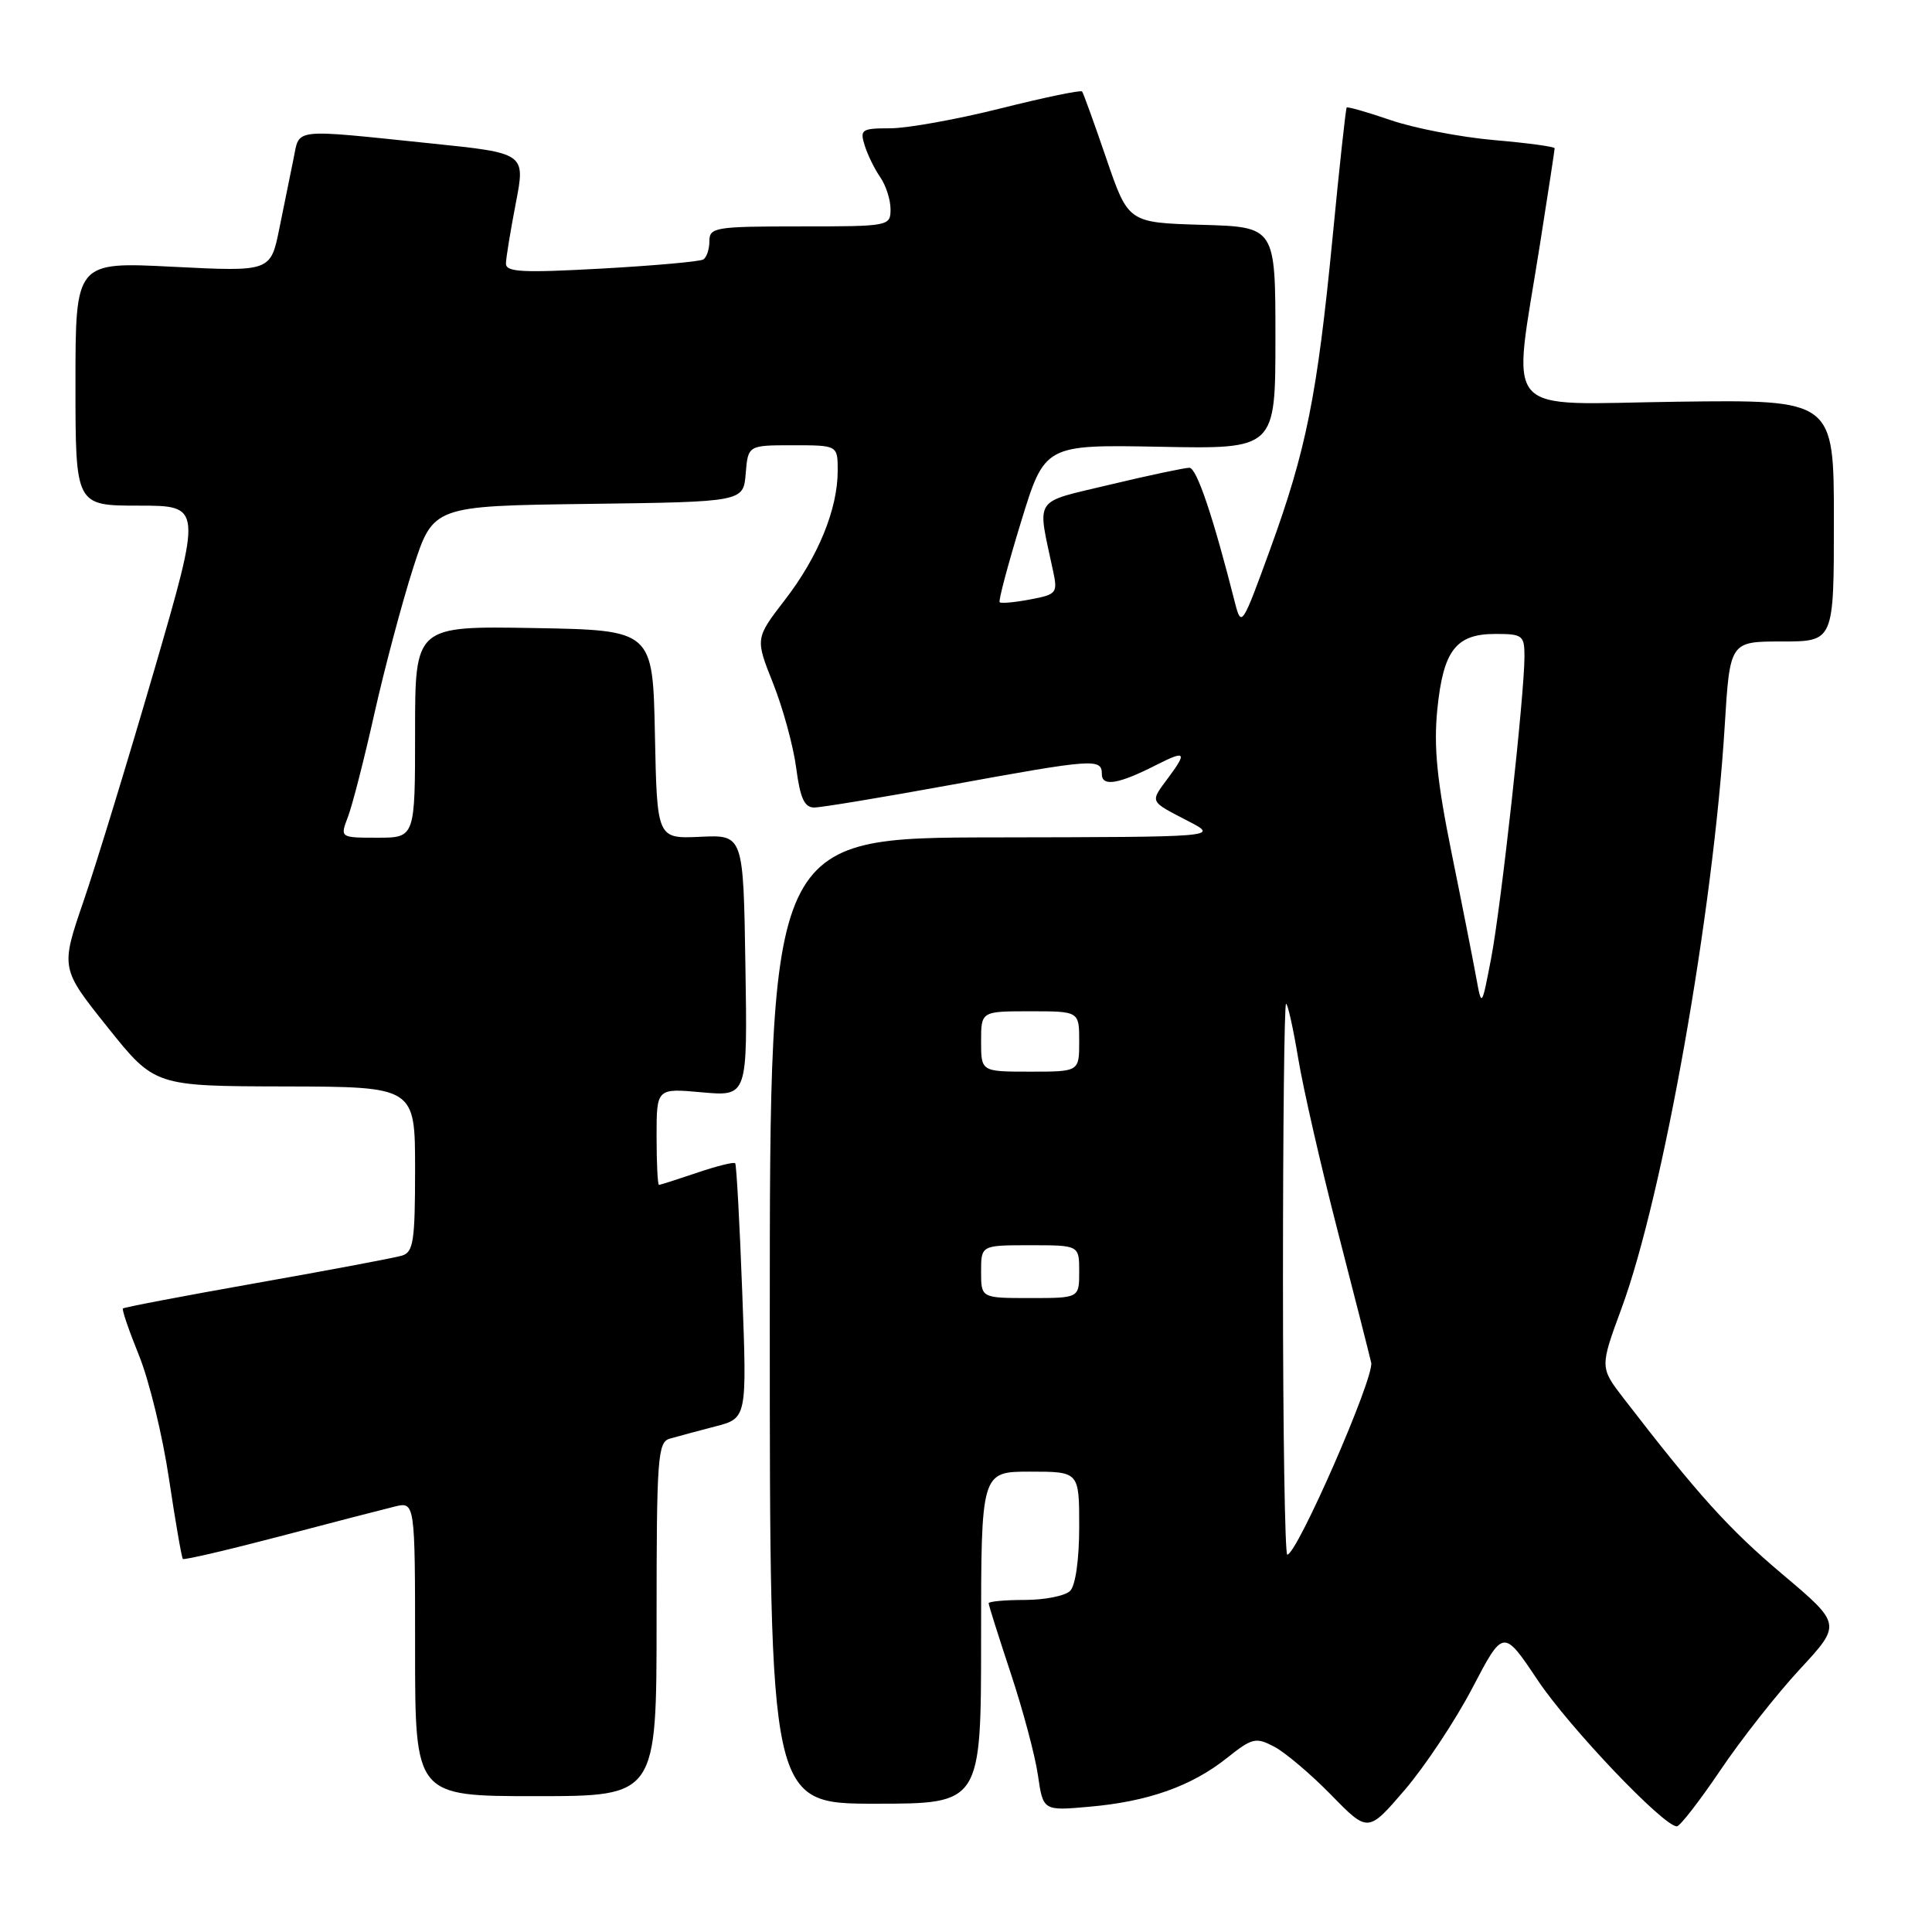 <?xml version="1.0" encoding="UTF-8" standalone="no"?>
<!DOCTYPE svg PUBLIC "-//W3C//DTD SVG 1.1//EN" "http://www.w3.org/Graphics/SVG/1.1/DTD/svg11.dtd" >
<svg xmlns="http://www.w3.org/2000/svg" xmlns:xlink="http://www.w3.org/1999/xlink" version="1.1" viewBox="0 0 256 256">
 <g >
 <path fill="currentColor"
d=" M 195.10 223.66 C 199.20 215.82 199.20 215.82 203.77 222.66 C 207.97 228.92 220.42 242.00 222.19 242.00 C 222.60 242.00 225.19 238.66 227.94 234.59 C 230.69 230.51 235.43 224.48 238.48 221.19 C 244.02 215.21 244.02 215.21 236.16 208.58 C 229.06 202.58 225.04 198.13 215.18 185.34 C 211.98 181.19 211.98 181.19 214.87 173.34 C 220.37 158.41 227.01 120.97 228.53 96.25 C 229.22 85.00 229.22 85.00 236.11 85.00 C 243.00 85.00 243.00 85.00 243.00 68.98 C 243.00 52.96 243.00 52.96 222.25 53.23 C 198.46 53.54 200.38 55.75 204.07 32.27 C 205.13 25.54 206.00 19.86 206.00 19.65 C 206.00 19.43 202.37 18.94 197.94 18.56 C 193.51 18.17 187.36 16.98 184.28 15.92 C 181.19 14.86 178.57 14.11 178.44 14.25 C 178.32 14.39 177.47 22.15 176.57 31.50 C 174.53 52.46 173.09 59.63 168.27 72.87 C 164.60 82.96 164.48 83.14 163.64 79.87 C 160.74 68.42 158.57 62.00 157.60 61.98 C 157.00 61.98 152.29 62.97 147.15 64.20 C 136.74 66.70 137.42 65.67 139.53 75.62 C 140.17 78.59 140.02 78.77 136.50 79.43 C 134.46 79.82 132.65 79.98 132.46 79.80 C 132.28 79.61 133.55 74.84 135.28 69.19 C 138.43 58.91 138.43 58.91 153.72 59.20 C 169.00 59.50 169.00 59.50 169.00 44.79 C 169.00 30.07 169.00 30.07 159.25 29.79 C 149.50 29.50 149.50 29.50 146.59 21.00 C 144.99 16.32 143.55 12.33 143.38 12.12 C 143.21 11.91 138.34 12.92 132.57 14.37 C 126.79 15.82 120.22 17.00 117.96 17.00 C 114.17 17.00 113.92 17.17 114.57 19.25 C 114.95 20.49 115.88 22.39 116.63 23.47 C 117.39 24.56 118.00 26.47 118.00 27.72 C 118.00 29.97 117.82 30.00 106.00 30.00 C 94.79 30.00 94.00 30.13 94.00 31.94 C 94.00 33.01 93.64 34.11 93.19 34.38 C 92.75 34.66 86.67 35.20 79.69 35.59 C 69.15 36.17 67.01 36.06 67.04 34.90 C 67.06 34.13 67.65 30.53 68.35 26.90 C 69.63 20.29 69.63 20.29 57.07 19.00 C 38.52 17.08 39.73 16.95 38.90 21.00 C 38.51 22.93 37.67 27.09 37.02 30.25 C 35.86 36.00 35.86 36.00 22.93 35.35 C 10.00 34.69 10.00 34.69 10.00 50.85 C 10.00 67.00 10.00 67.00 18.39 67.00 C 26.77 67.00 26.77 67.00 20.45 88.75 C 16.97 100.71 12.75 114.51 11.07 119.41 C 8.02 128.31 8.02 128.31 14.26 136.12 C 20.50 143.92 20.50 143.92 37.75 143.96 C 55.00 144.00 55.00 144.00 55.00 154.93 C 55.00 164.48 54.78 165.93 53.25 166.38 C 52.29 166.67 43.64 168.30 34.03 170.00 C 24.43 171.70 16.44 173.22 16.29 173.38 C 16.13 173.54 17.10 176.35 18.43 179.63 C 19.76 182.92 21.55 190.26 22.39 195.94 C 23.24 201.62 24.07 206.40 24.23 206.57 C 24.40 206.73 30.15 205.39 37.02 203.59 C 43.88 201.78 50.74 200.01 52.25 199.64 C 55.00 198.96 55.00 198.96 55.00 218.48 C 55.00 238.00 55.00 238.00 71.00 238.00 C 87.00 238.00 87.00 238.00 87.00 214.57 C 87.00 193.11 87.15 191.09 88.75 190.63 C 89.71 190.35 92.41 189.63 94.74 189.02 C 98.98 187.93 98.98 187.93 98.35 171.21 C 98.01 162.02 97.58 154.34 97.42 154.14 C 97.25 153.94 94.98 154.50 92.38 155.39 C 89.77 156.27 87.50 157.00 87.32 157.00 C 87.14 157.00 87.00 154.12 87.00 150.59 C 87.00 144.19 87.00 144.19 93.02 144.74 C 99.05 145.28 99.05 145.28 98.77 127.95 C 98.50 110.61 98.50 110.61 92.78 110.88 C 87.06 111.14 87.06 111.14 86.78 97.32 C 86.50 83.50 86.50 83.50 70.75 83.22 C 55.00 82.95 55.00 82.95 55.00 96.97 C 55.00 111.00 55.00 111.00 50.02 111.00 C 45.05 111.00 45.05 111.00 46.10 108.25 C 46.68 106.74 48.27 100.55 49.62 94.50 C 50.98 88.45 53.29 79.80 54.74 75.27 C 57.40 67.04 57.40 67.04 77.95 66.77 C 98.50 66.50 98.50 66.50 98.81 62.75 C 99.12 59.00 99.12 59.00 105.06 59.00 C 111.00 59.00 111.00 59.00 111.00 62.37 C 111.00 67.45 108.42 73.77 104.01 79.48 C 100.07 84.60 100.07 84.60 102.44 90.55 C 103.74 93.82 105.12 98.86 105.50 101.75 C 106.02 105.75 106.59 107.00 107.88 107.00 C 108.81 107.00 116.97 105.65 126.00 104.00 C 144.97 100.54 146.00 100.46 146.00 102.57 C 146.00 104.28 148.21 103.91 153.20 101.37 C 157.08 99.40 157.33 99.64 154.85 102.99 C 152.34 106.39 152.20 106.07 157.50 108.83 C 161.50 110.91 161.50 110.91 131.75 110.96 C 102.00 111.00 102.00 111.00 102.00 175.00 C 102.00 239.00 102.00 239.00 116.00 239.00 C 130.00 239.00 130.00 239.00 130.00 217.00 C 130.00 195.00 130.00 195.00 136.50 195.00 C 143.00 195.00 143.00 195.00 143.00 202.30 C 143.00 206.64 142.51 210.09 141.80 210.80 C 141.14 211.46 138.44 212.00 135.80 212.00 C 133.16 212.00 131.00 212.20 131.00 212.44 C 131.00 212.69 132.32 216.85 133.92 221.69 C 135.53 226.54 137.16 232.63 137.53 235.22 C 138.22 239.95 138.22 239.95 144.36 239.40 C 152.12 238.72 157.87 236.68 162.54 232.97 C 165.93 230.27 166.40 230.16 168.85 231.45 C 170.31 232.22 173.70 235.09 176.39 237.84 C 181.27 242.84 181.27 242.84 186.14 237.17 C 188.81 234.05 192.85 227.97 195.10 223.66 Z  M 170.00 169.50 C 170.00 149.43 170.18 133.00 170.41 133.00 C 170.63 133.00 171.36 136.26 172.02 140.25 C 172.68 144.24 175.02 154.47 177.22 163.00 C 179.42 171.53 181.43 179.43 181.69 180.56 C 182.13 182.51 171.86 206.00 170.57 206.00 C 170.26 206.00 170.00 189.57 170.00 169.50 Z  M 130.00 168.50 C 130.00 165.00 130.00 165.00 136.50 165.00 C 143.00 165.00 143.00 165.00 143.00 168.50 C 143.00 172.00 143.00 172.00 136.50 172.00 C 130.00 172.00 130.00 172.00 130.00 168.50 Z  M 130.00 138.00 C 130.00 134.00 130.00 134.00 136.50 134.00 C 143.00 134.00 143.00 134.00 143.00 138.00 C 143.00 142.00 143.00 142.00 136.50 142.00 C 130.00 142.00 130.00 142.00 130.00 138.00 Z  M 195.60 129.50 C 195.20 127.30 193.74 119.88 192.34 113.00 C 190.40 103.42 189.96 98.99 190.45 94.02 C 191.24 86.17 192.91 84.00 198.15 84.00 C 201.76 84.00 202.00 84.19 202.00 86.99 C 202.00 92.05 198.90 120.13 197.58 127.00 C 196.33 133.50 196.33 133.50 195.60 129.50 Z "/>
</g>
</svg>